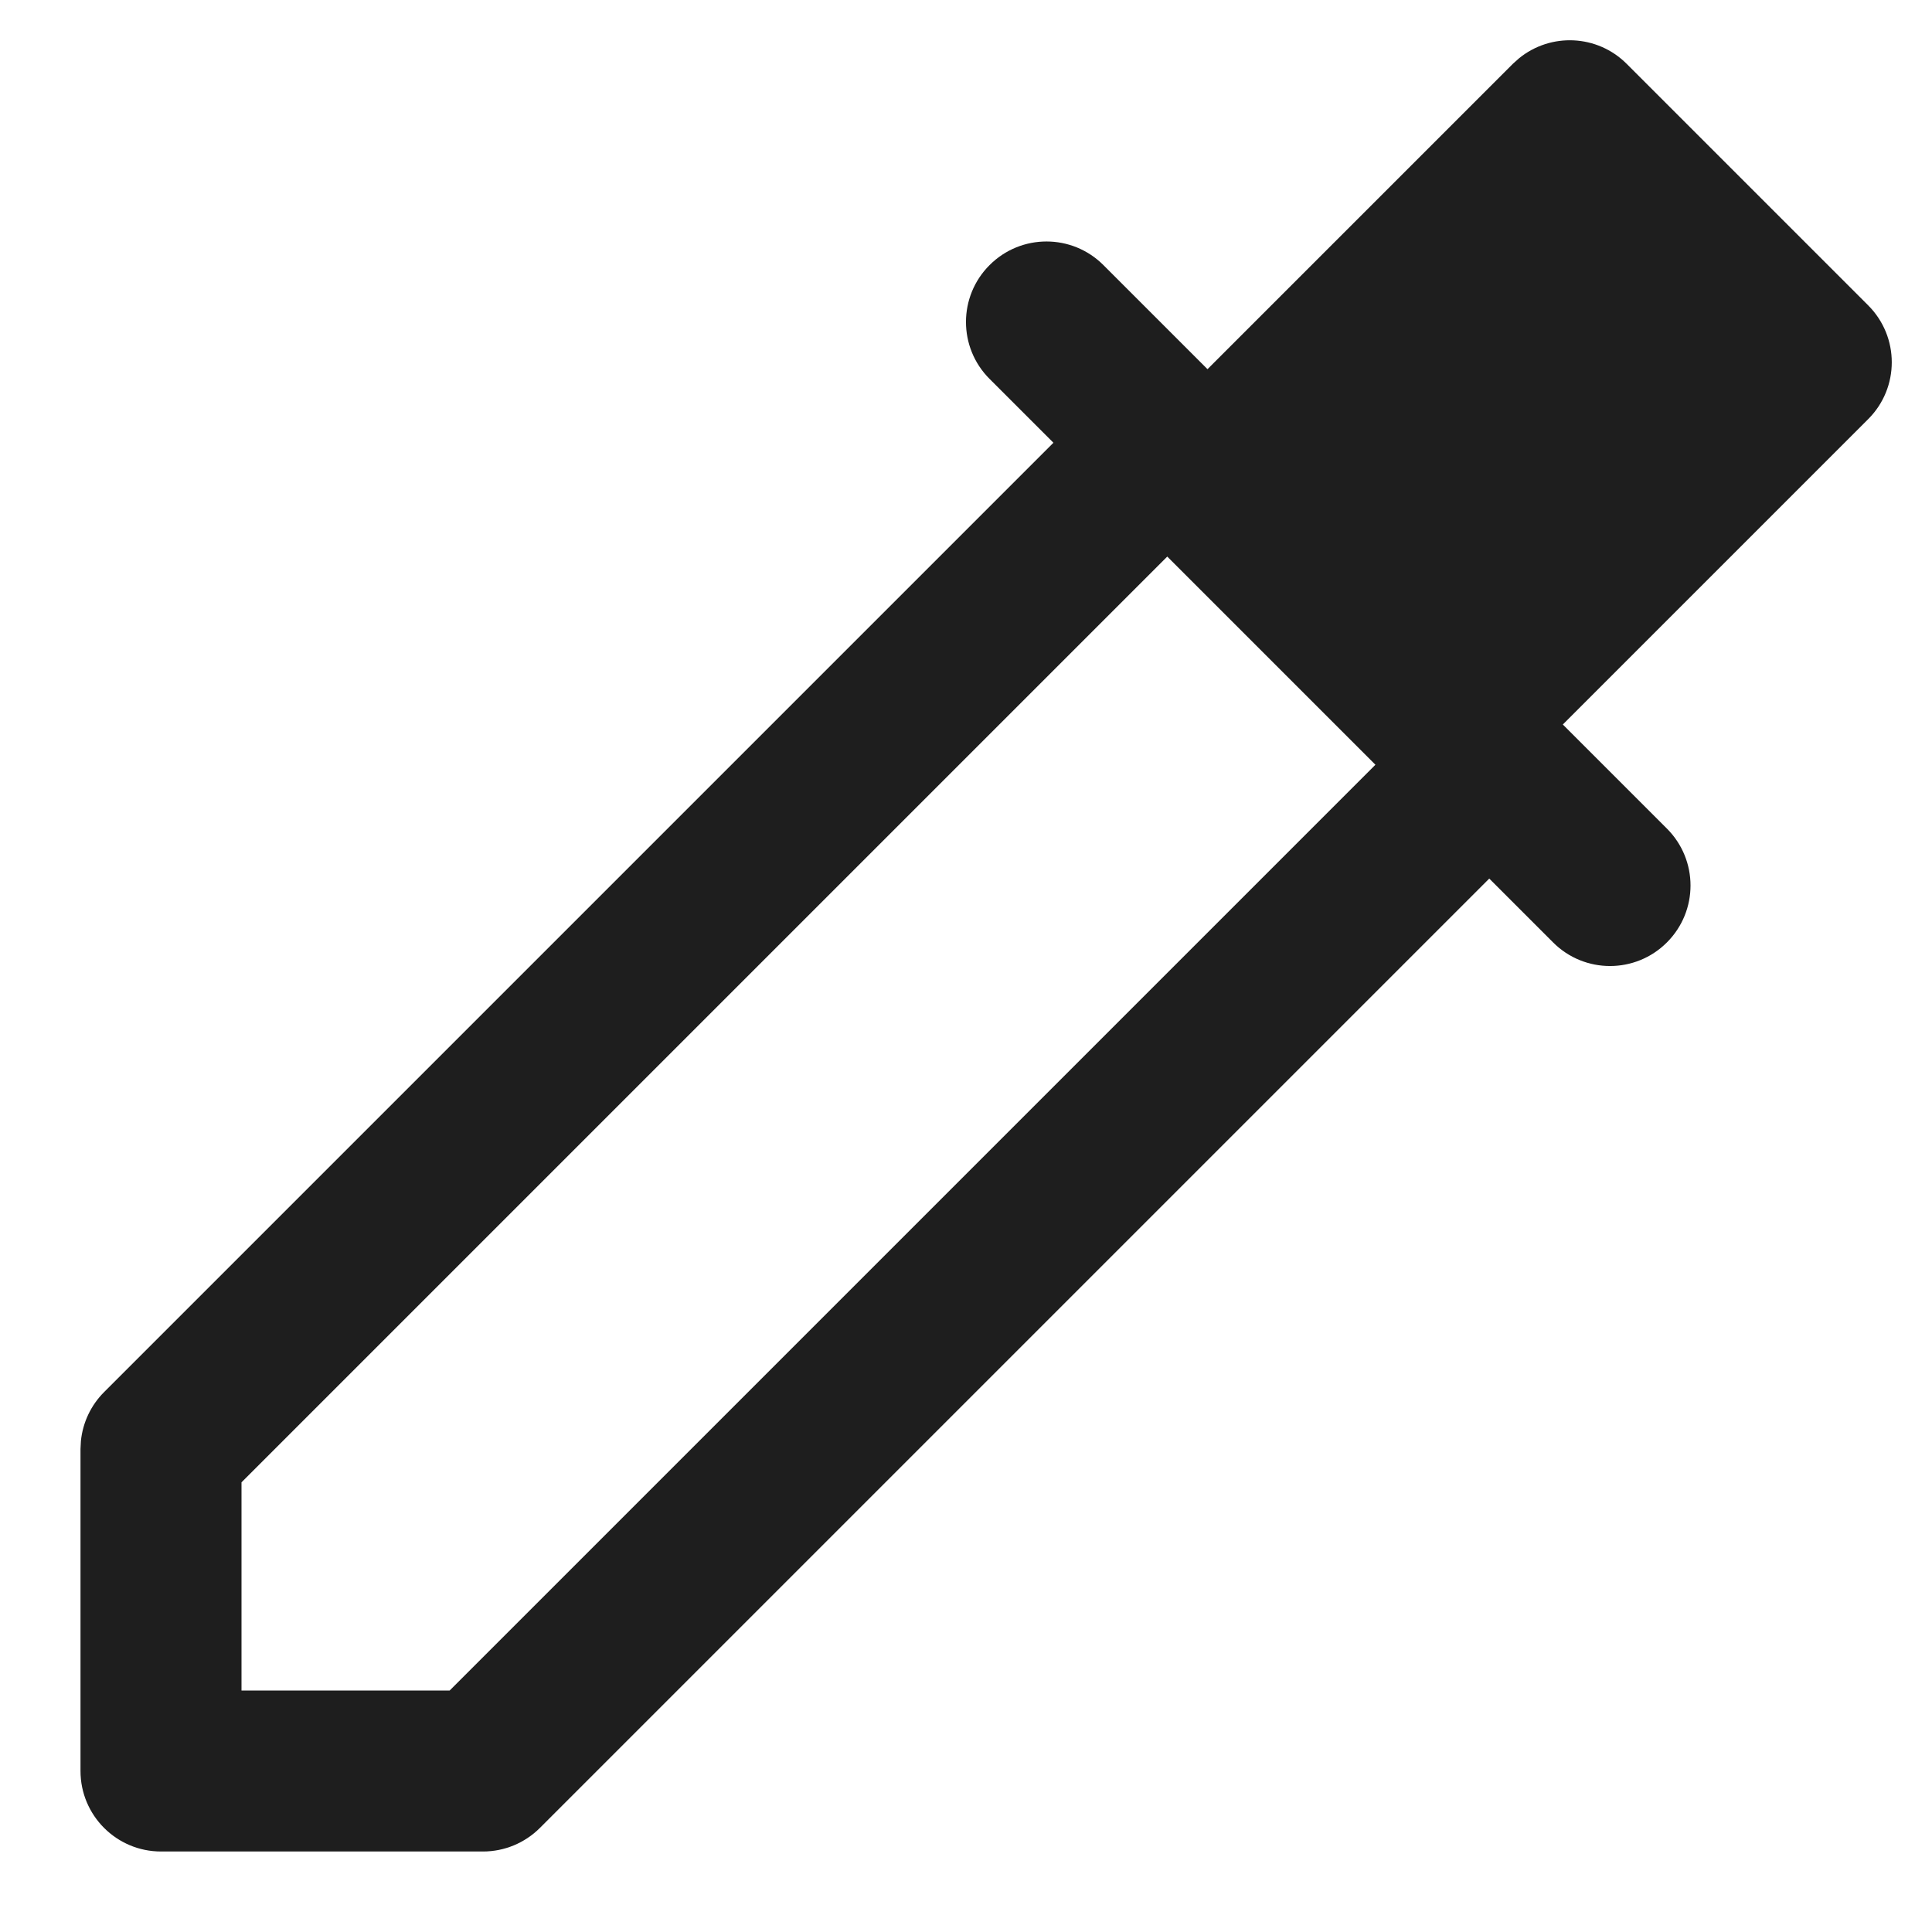 <svg width="24" height="24" viewBox="0 0 24 24" fill="none" xmlns="http://www.w3.org/2000/svg">
<path d="M18.869 0.725C19.262 0.404 19.841 0.427 20.207 0.793L23.207 3.793C23.598 4.184 23.598 4.817 23.207 5.207L19.414 9L20.707 10.293C21.098 10.684 21.098 11.316 20.707 11.707C20.317 12.098 19.683 12.098 19.293 11.707L18.5 10.914L6.707 22.707C6.519 22.895 6.265 23 6 23H2C1.448 23 1 22.552 1 22V18L1.005 17.901C1.028 17.672 1.129 17.457 1.293 17.293L13.086 5.5L12.293 4.707C11.902 4.317 11.902 3.683 12.293 3.293C12.684 2.902 13.316 2.902 13.707 3.293L15 4.586L18.793 0.793L18.869 0.725ZM3 18.414V21H5.586L17.086 9.5L14.5 6.914L3 18.414Z" fill="black" fill-opacity="0.88"/>
</svg>
